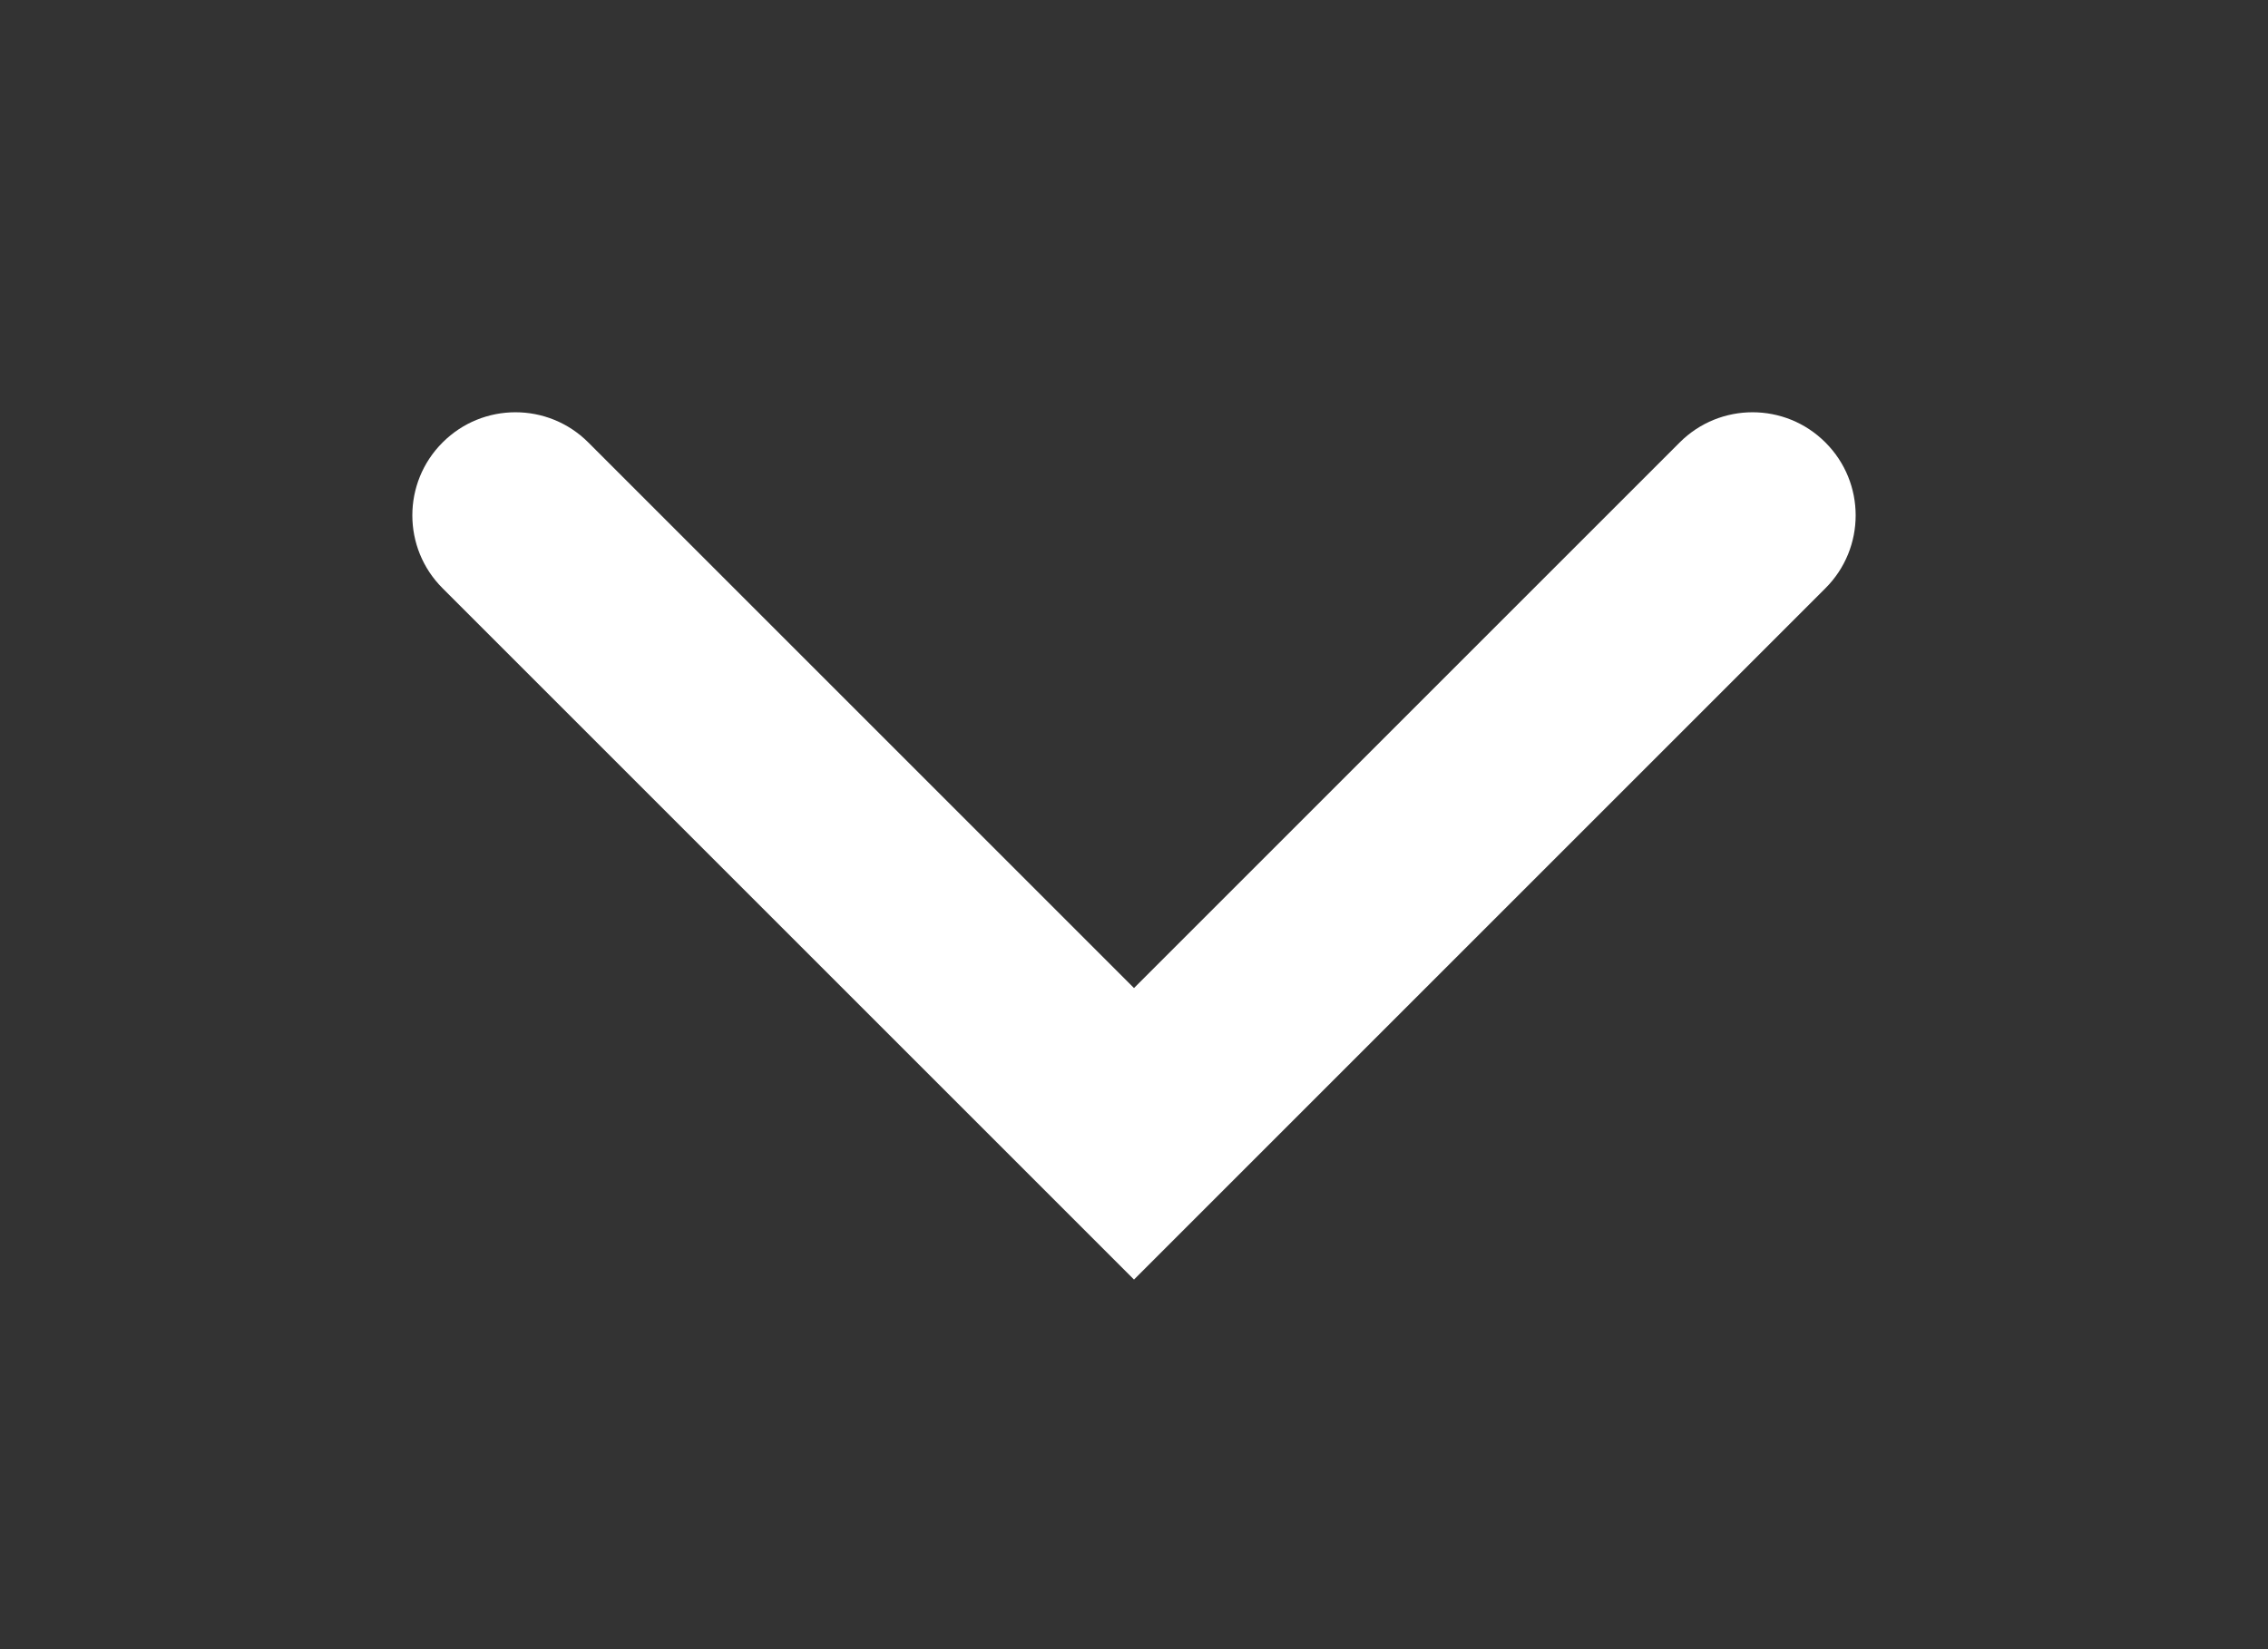 <svg width="22" height="16" viewBox="0 0 22 16" fill="none" xmlns="http://www.w3.org/2000/svg">
<rect x="0" y="0" width="22" height="16" fill="#333333" stroke="none"/>
<path d="M17.707 5.707C18.098 5.317 18.098 4.683 17.707 4.293C17.317 3.902 16.683 3.902 16.293 4.293L17.707 5.707ZM5.707 4.293C5.317 3.902 4.683 3.902 4.293 4.293C3.902 4.683 3.902 5.317 4.293 5.707L5.707 4.293ZM11 11L10.293 11.707L11 12.414L11.707 11.707L11 11ZM11.707 11.707L17.707 5.707L16.293 4.293L10.293 10.293L11.707 11.707ZM4.293 5.707L10.293 11.707L11.707 10.293L5.707 4.293L4.293 5.707Z" fill="white"/>
</svg>
